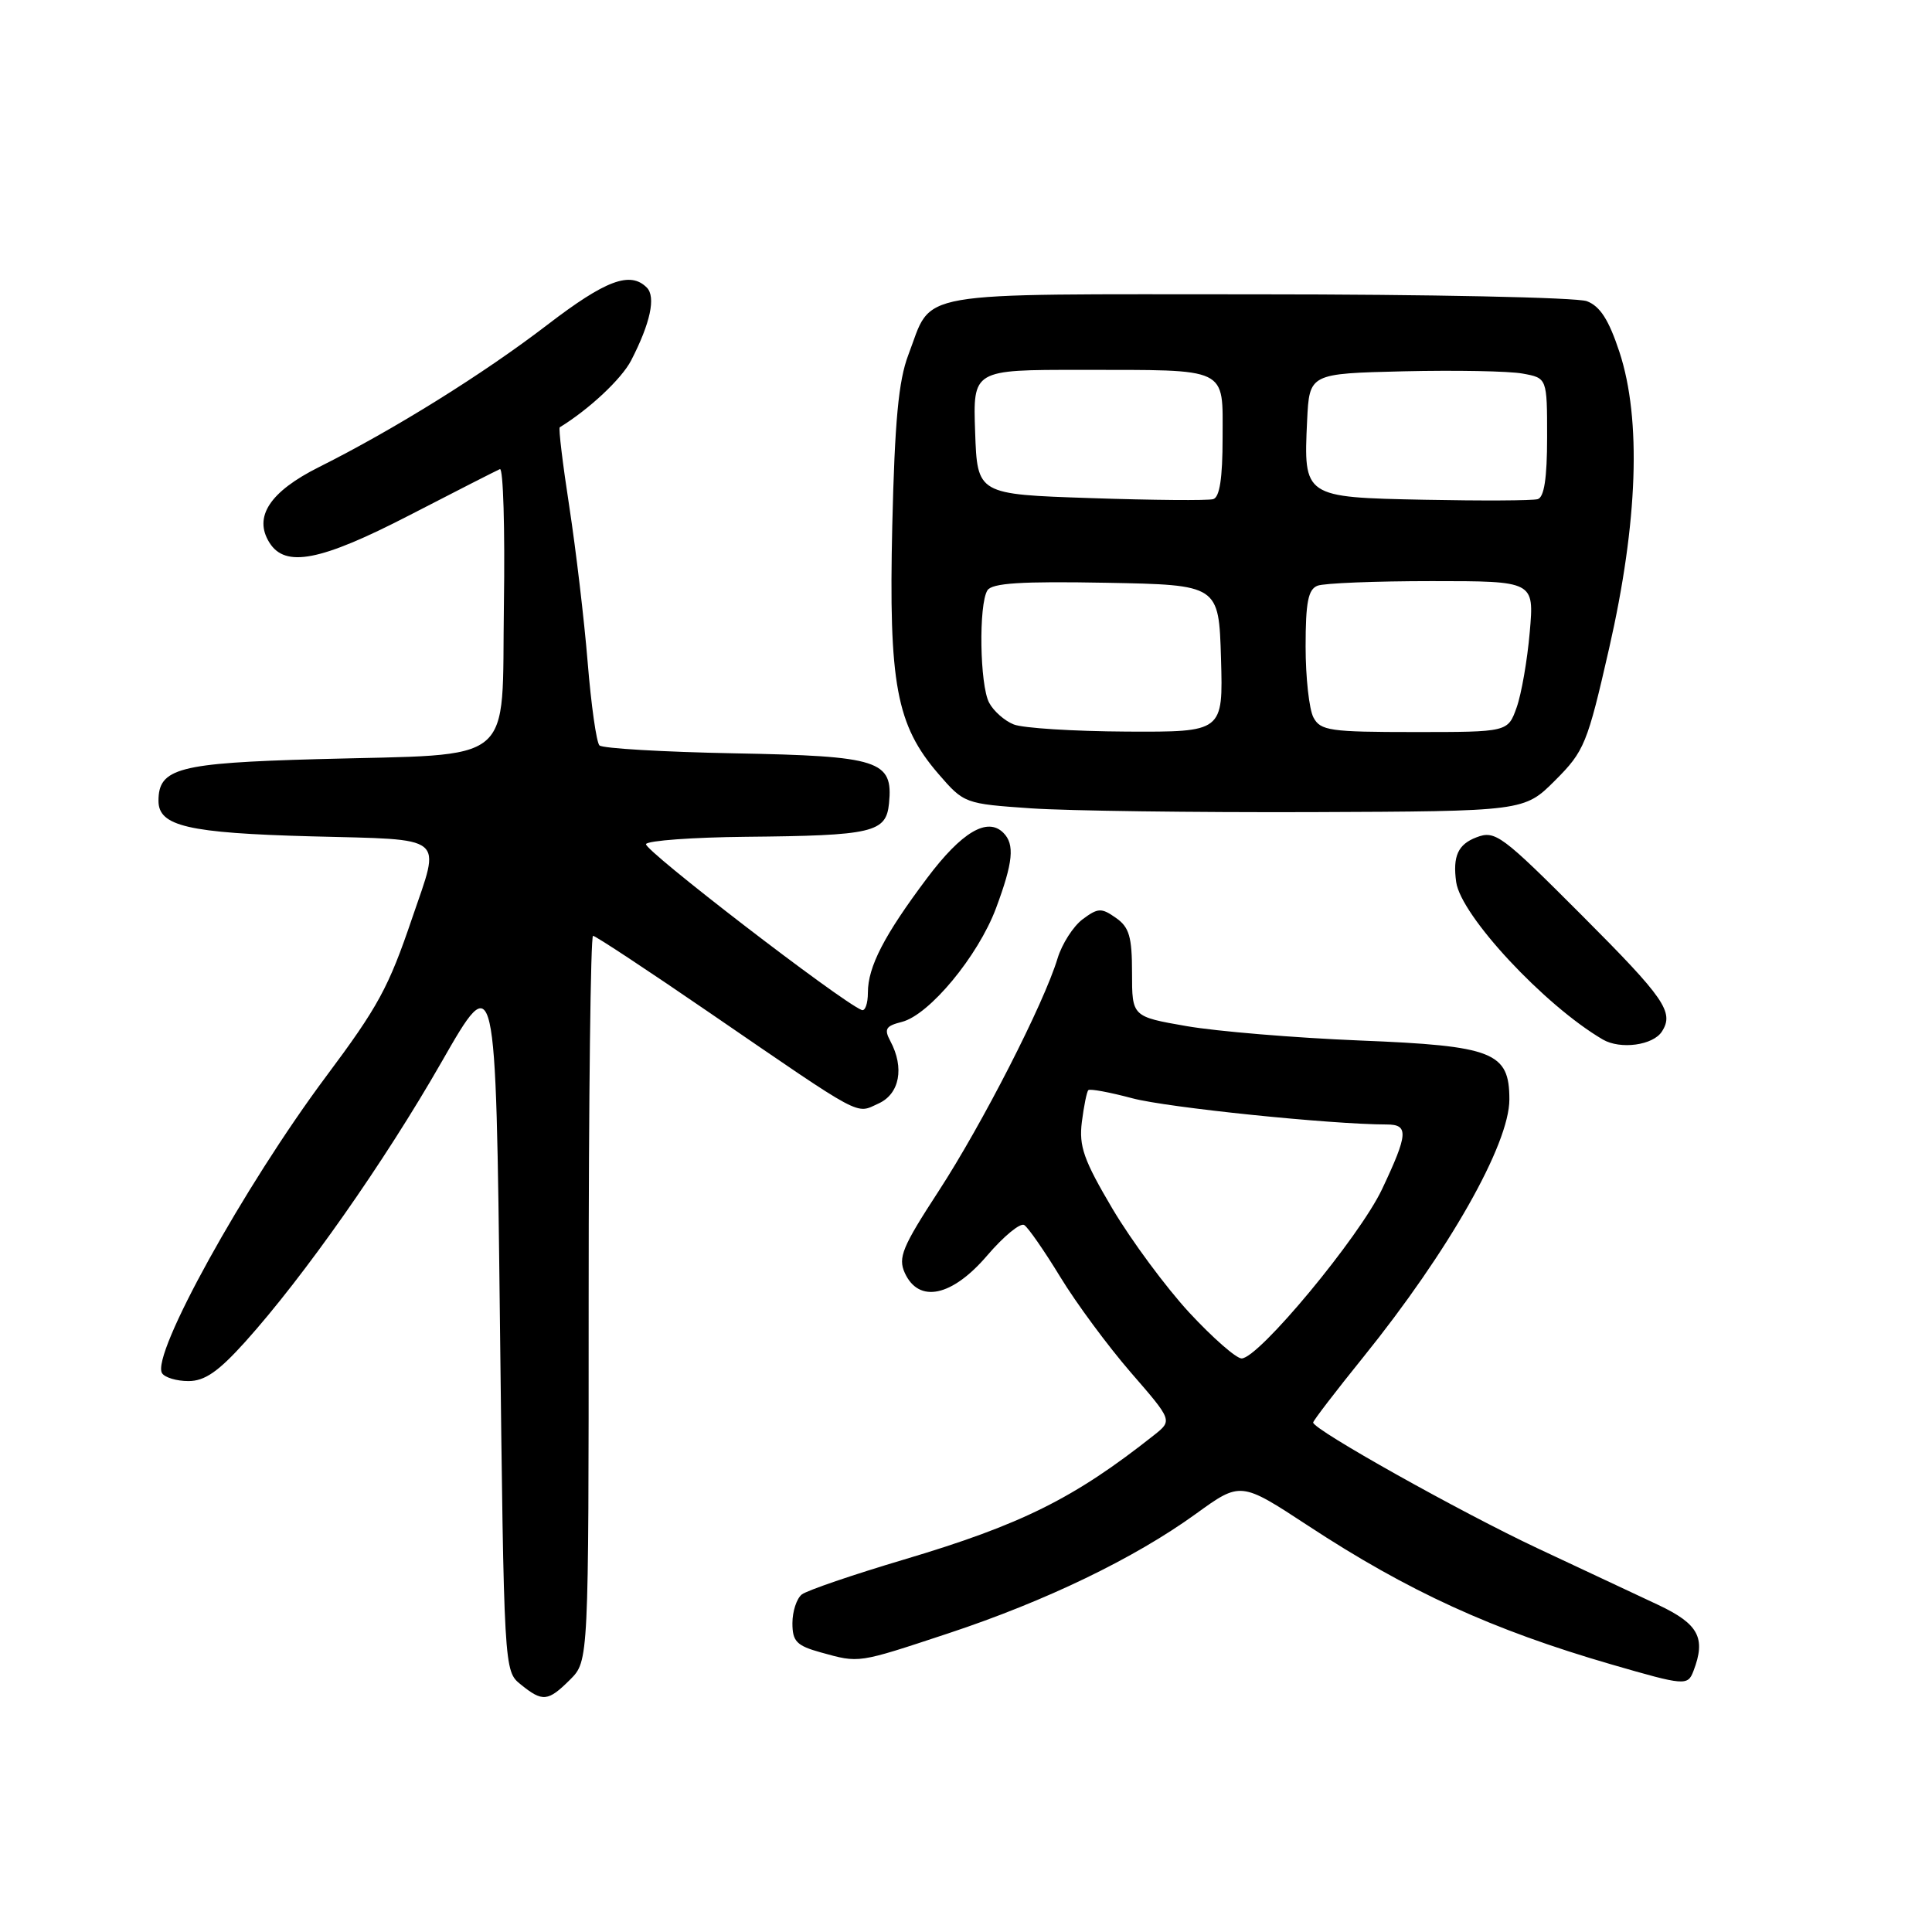<?xml version="1.0" encoding="UTF-8" standalone="no"?>
<!DOCTYPE svg PUBLIC "-//W3C//DTD SVG 1.1//EN" "http://www.w3.org/Graphics/SVG/1.1/DTD/svg11.dtd" >
<svg xmlns="http://www.w3.org/2000/svg" xmlns:xlink="http://www.w3.org/1999/xlink" version="1.1" viewBox="0 0 256 256">
 <g >
 <path fill="currentColor"
d=" M 75.55 222.55 C 78.00 220.09 78.00 220.09 78.00 172.05 C 78.00 145.62 78.26 124.00 78.58 124.00 C 78.90 124.00 85.89 128.61 94.11 134.25 C 114.65 148.33 113.33 147.62 116.41 146.22 C 119.21 144.95 119.86 141.48 117.98 137.96 C 117.12 136.35 117.36 135.95 119.49 135.41 C 123.13 134.50 129.59 126.70 131.97 120.36 C 134.25 114.25 134.48 111.88 132.95 110.35 C 130.83 108.23 127.42 110.26 122.86 116.33 C 117.16 123.92 115.00 128.10 115.00 131.53 C 115.00 132.98 114.63 134.02 114.18 133.83 C 111.38 132.70 85.17 112.53 85.60 111.84 C 85.88 111.38 91.83 110.95 98.81 110.88 C 115.68 110.72 117.42 110.32 117.80 106.44 C 118.36 100.76 116.54 100.18 97.33 99.82 C 87.89 99.64 79.83 99.17 79.43 98.77 C 79.03 98.37 78.33 93.42 77.87 87.77 C 77.41 82.12 76.31 72.85 75.44 67.16 C 74.56 61.47 73.99 56.73 74.17 56.62 C 78.07 54.23 82.36 50.21 83.63 47.76 C 86.18 42.81 86.93 39.33 85.70 38.10 C 83.50 35.90 80.25 37.12 72.54 43.03 C 64.06 49.54 52.22 56.91 42.27 61.89 C 35.75 65.15 33.56 68.49 35.70 71.90 C 37.80 75.26 42.47 74.35 54.18 68.31 C 60.37 65.11 65.80 62.35 66.24 62.16 C 66.68 61.97 66.92 70.05 66.77 80.12 C 66.45 101.77 68.77 99.85 42.04 100.59 C 23.63 101.10 21.00 101.79 21.00 106.12 C 21.00 109.47 24.91 110.38 41.25 110.82 C 59.38 111.30 58.41 110.51 54.62 121.63 C 51.49 130.86 50.12 133.38 43.19 142.66 C 32.31 157.25 19.98 179.55 21.47 181.95 C 21.83 182.53 23.40 183.00 24.97 183.00 C 27.13 183.00 28.93 181.75 32.50 177.79 C 40.29 169.12 50.91 154.00 58.51 140.72 C 65.70 128.16 65.70 128.16 66.24 174.78 C 66.78 221.41 66.78 221.41 69.00 223.20 C 71.90 225.55 72.61 225.48 75.55 222.55 Z  M 224.39 221.42 C 226.07 217.05 225.08 215.19 219.75 212.67 C 216.86 211.31 209.67 207.94 203.78 205.18 C 193.56 200.38 174.00 189.43 174.00 188.49 C 174.00 188.25 176.99 184.35 180.64 179.83 C 191.96 165.80 200.00 151.63 200.00 145.68 C 200.00 139.41 197.89 138.58 180.15 137.87 C 171.54 137.52 161.24 136.66 157.25 135.97 C 150.00 134.71 150.00 134.71 150.00 128.91 C 150.00 124.12 149.63 122.85 147.86 121.62 C 145.94 120.27 145.49 120.29 143.45 121.81 C 142.21 122.74 140.71 125.08 140.13 127.00 C 138.32 132.99 130.15 148.96 124.36 157.85 C 119.56 165.22 118.97 166.64 119.89 168.67 C 121.75 172.74 126.15 171.81 130.80 166.37 C 132.98 163.82 135.19 162.00 135.71 162.32 C 136.23 162.64 138.38 165.74 140.49 169.20 C 142.60 172.67 146.81 178.36 149.84 181.86 C 155.36 188.22 155.36 188.22 152.93 190.15 C 142.35 198.53 135.39 202.00 119.81 206.64 C 113.04 208.65 106.94 210.74 106.25 211.27 C 105.56 211.81 105.00 213.52 105.00 215.08 C 105.00 217.49 105.55 218.06 108.75 218.95 C 113.91 220.38 113.55 220.43 125.68 216.42 C 138.55 212.16 150.29 206.50 158.45 200.60 C 164.39 196.30 164.39 196.30 173.34 202.17 C 186.58 210.86 197.72 215.96 213.50 220.54 C 223.26 223.37 223.63 223.40 224.39 221.42 Z  M 220.22 136.67 C 221.85 134.12 220.58 132.28 209.64 121.32 C 198.95 110.61 198.13 110.00 195.64 110.95 C 193.19 111.88 192.48 113.45 192.95 116.87 C 193.57 121.32 204.65 133.22 212.38 137.74 C 214.71 139.10 219.06 138.51 220.22 136.67 Z  M 206.07 103.40 C 209.94 99.53 210.33 98.57 213.22 85.90 C 217.03 69.17 217.51 55.57 214.59 46.66 C 213.18 42.39 212.03 40.58 210.27 39.91 C 208.95 39.41 189.29 39.00 166.59 39.00 C 120.06 39.00 123.67 38.37 120.35 47.05 C 119.06 50.45 118.56 55.78 118.23 69.67 C 117.75 90.63 118.76 96.07 124.35 102.55 C 127.74 106.47 127.83 106.50 136.63 107.11 C 141.51 107.44 158.21 107.66 173.74 107.61 C 201.97 107.50 201.97 107.50 206.07 103.40 Z  M 157.58 173.92 C 154.49 170.57 149.91 164.38 147.41 160.17 C 143.60 153.72 142.95 151.89 143.35 148.67 C 143.62 146.56 144.00 144.66 144.21 144.45 C 144.42 144.24 147.05 144.73 150.05 145.53 C 154.66 146.76 176.34 148.99 183.75 149.00 C 186.68 149.00 186.59 150.25 183.13 157.57 C 180.13 163.91 166.78 180.00 164.52 180.00 C 163.80 180.00 160.68 177.26 157.58 173.92 Z  M 134.32 95.99 C 133.11 95.51 131.65 94.22 131.07 93.12 C 129.82 90.80 129.66 80.09 130.84 78.22 C 131.45 77.26 135.31 77.01 146.58 77.22 C 161.50 77.50 161.50 77.50 161.79 87.25 C 162.07 97.00 162.07 97.00 149.29 96.94 C 142.25 96.90 135.52 96.48 134.32 95.99 Z  M 174.04 95.07 C 173.47 94.00 173.00 89.78 173.00 85.67 C 173.00 79.79 173.34 78.09 174.58 77.61 C 175.45 77.27 182.27 77.00 189.73 77.00 C 203.29 77.00 203.29 77.00 202.70 83.75 C 202.38 87.46 201.60 91.96 200.96 93.75 C 199.80 97.00 199.80 97.00 187.44 97.00 C 176.23 97.00 174.97 96.82 174.04 95.07 Z  M 144.50 66.00 C 129.50 65.50 129.50 65.50 129.21 57.25 C 128.92 49.00 128.92 49.00 143.21 49.01 C 163.00 49.03 162.00 48.55 162.00 58.01 C 162.00 63.37 161.61 65.90 160.75 66.14 C 160.06 66.34 152.75 66.28 144.50 66.00 Z  M 188.77 66.22 C 172.74 65.90 172.72 65.88 173.20 55.73 C 173.50 49.50 173.50 49.50 186.00 49.20 C 192.88 49.04 199.96 49.17 201.75 49.50 C 205.00 50.09 205.00 50.09 205.00 57.94 C 205.00 63.36 204.61 65.90 203.75 66.14 C 203.06 66.34 196.32 66.37 188.77 66.22 Z "/>
</g>
</svg>